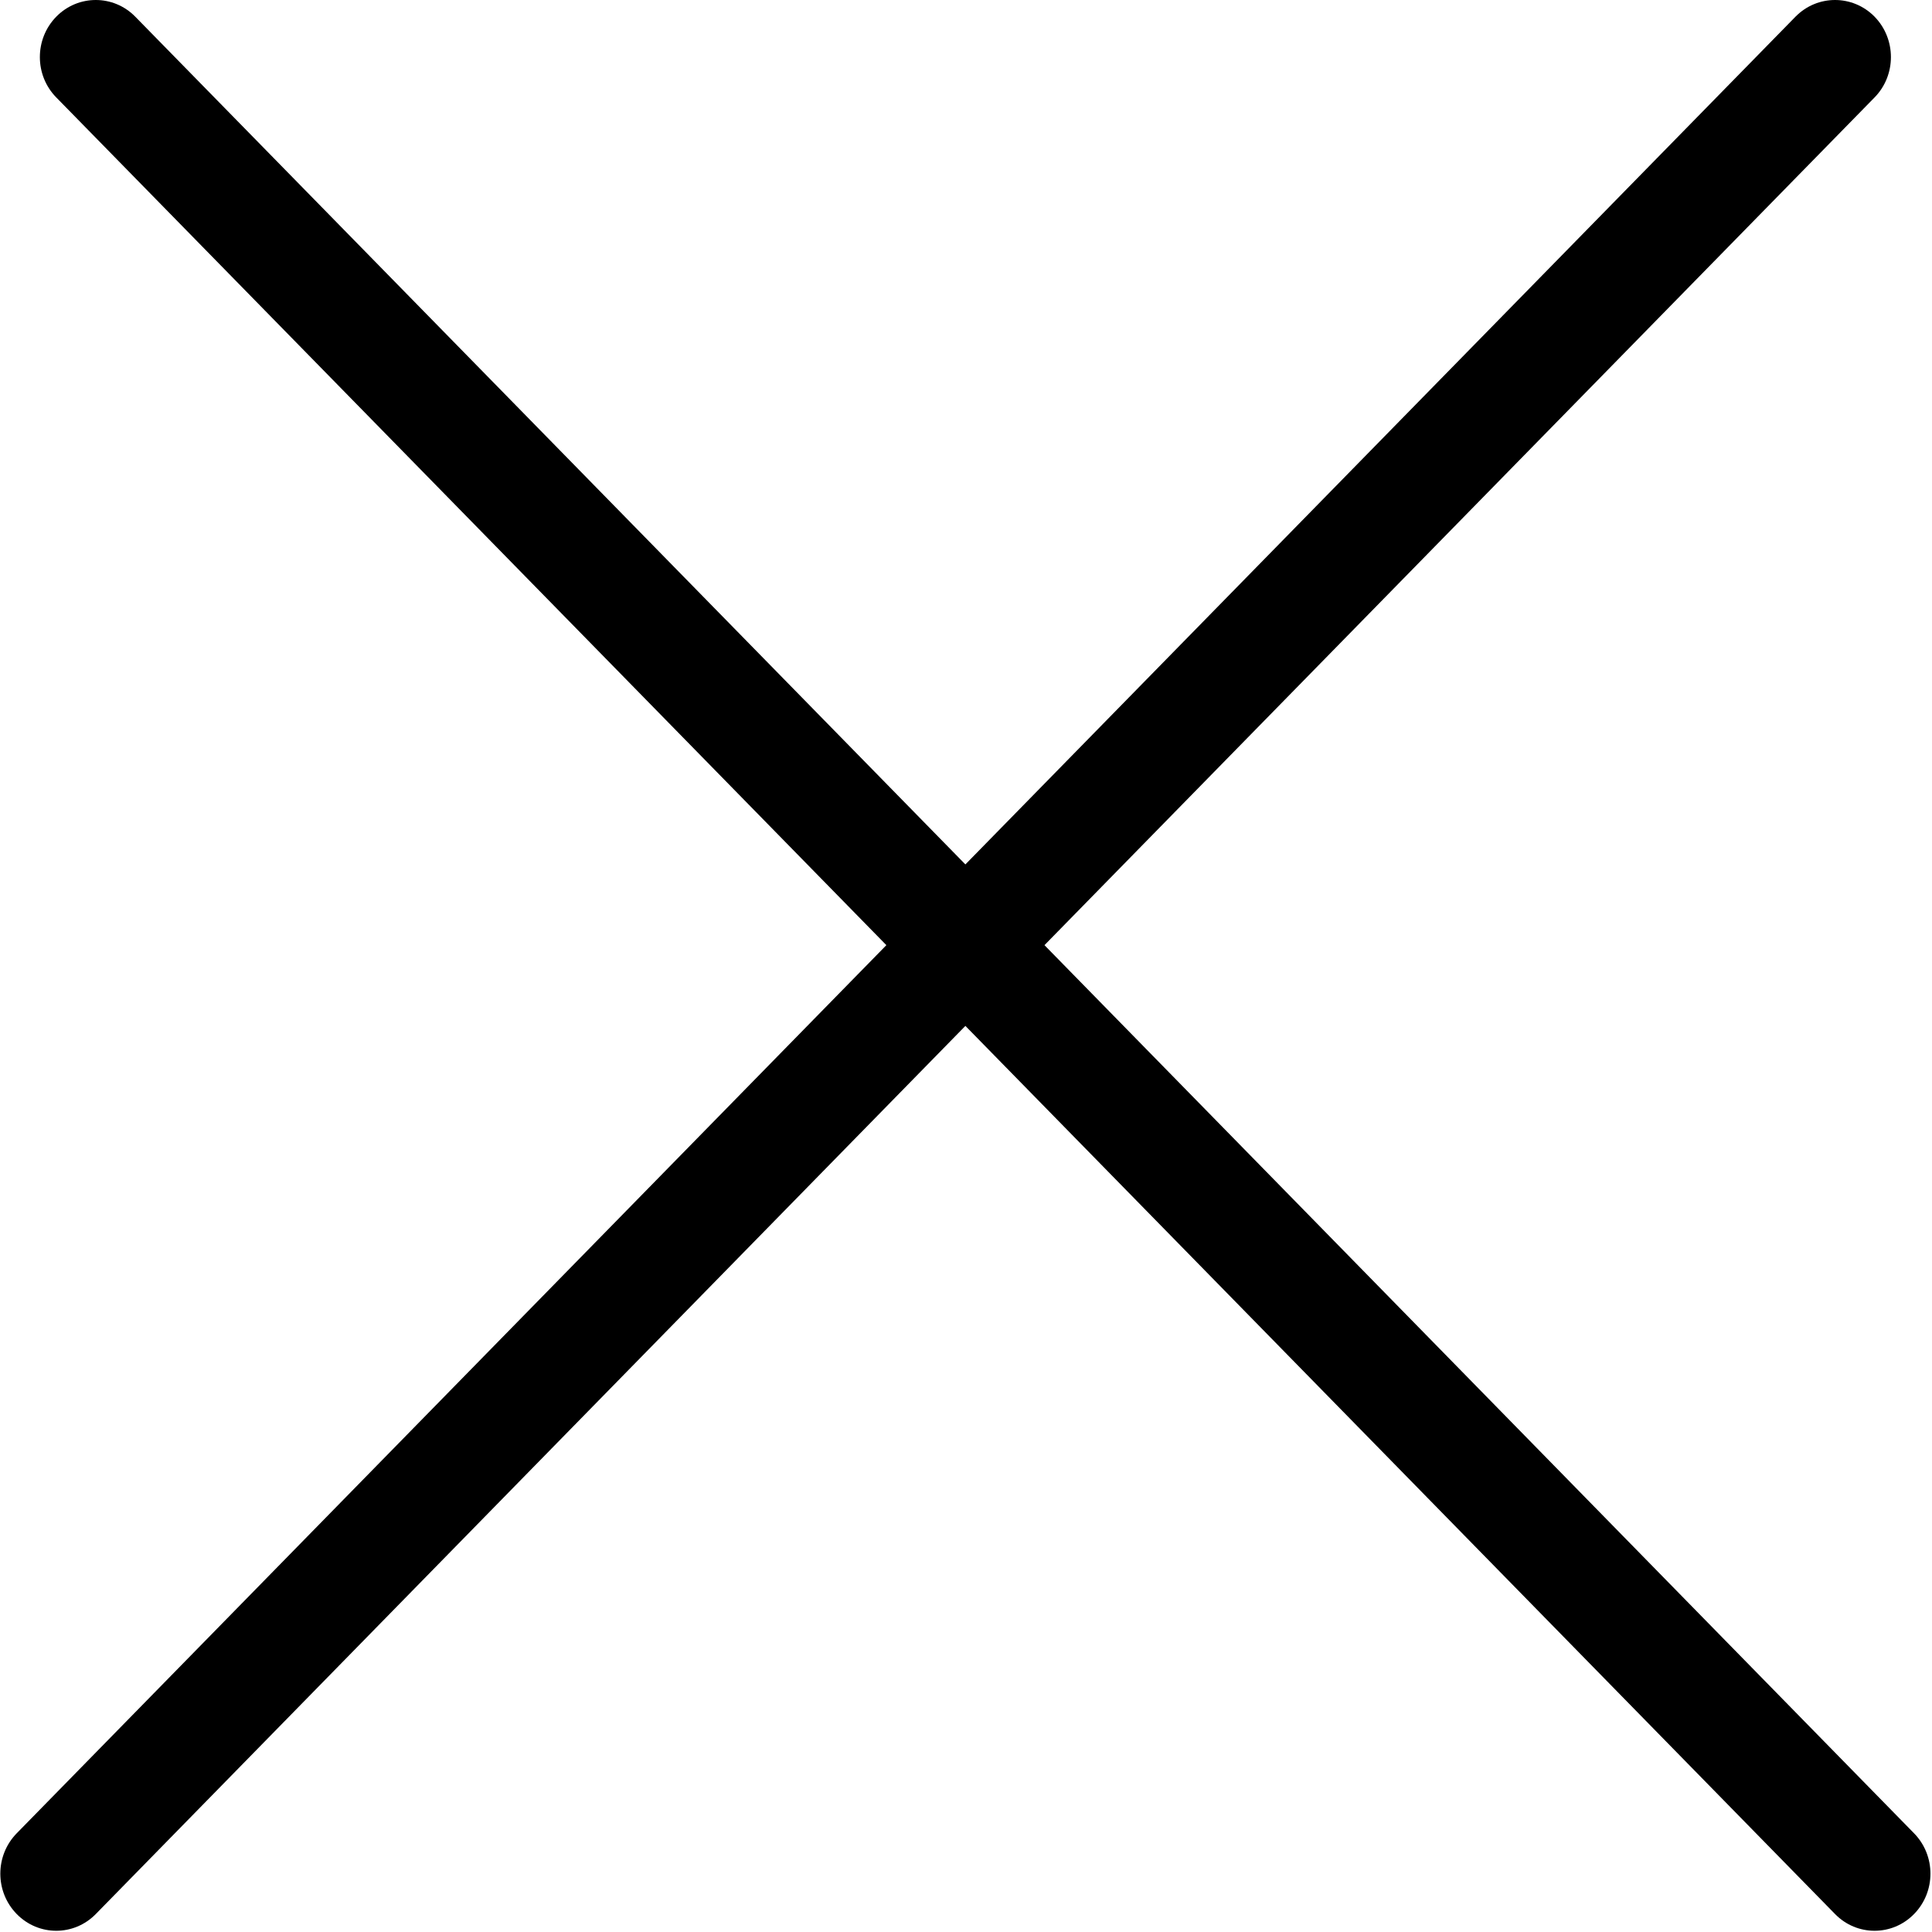 <?xml version="1.0" encoding="utf-8"?>
<!-- Generator: Adobe Illustrator 18.0.0, SVG Export Plug-In . SVG Version: 6.00 Build 0)  -->
<!DOCTYPE svg PUBLIC "-//W3C//DTD SVG 1.1//EN" "http://www.w3.org/Graphics/SVG/1.1/DTD/svg11.dtd">
<svg version="1.1" id="图形" xmlns="http://www.w3.org/2000/svg" xmlns:xlink="http://www.w3.org/1999/xlink" x="0px" y="0px"
	 viewBox="15.167 -16.333 1000.636 1000.678" enable-background="new 15.167 -16.333 1000.636 1000.678" xml:space="preserve">
<path fill-rule="evenodd" clip-rule="evenodd" d="M1006.51,974.997c-11.286,11.56-29.639,11.56-40.925,0L515.167,515.008
	L64.784,974.997c-11.321,11.56-29.639,11.56-40.96,0c-11.32-11.56-11.32-30.257,0-41.817l450.417-459.989L44.304,34.129
	c-11.321-11.526-11.321-30.257,0-41.817c11.286-11.526,29.639-11.526,40.925,0l429.938,439.063L945.104-7.688
	c11.321-11.526,29.639-11.526,40.959,0c11.286,11.56,11.286,30.291,0,41.817L556.126,473.191l450.383,459.989
	C1017.83,944.74,1017.83,963.436,1006.51,974.997L1006.51,974.997z"/>
</svg>
